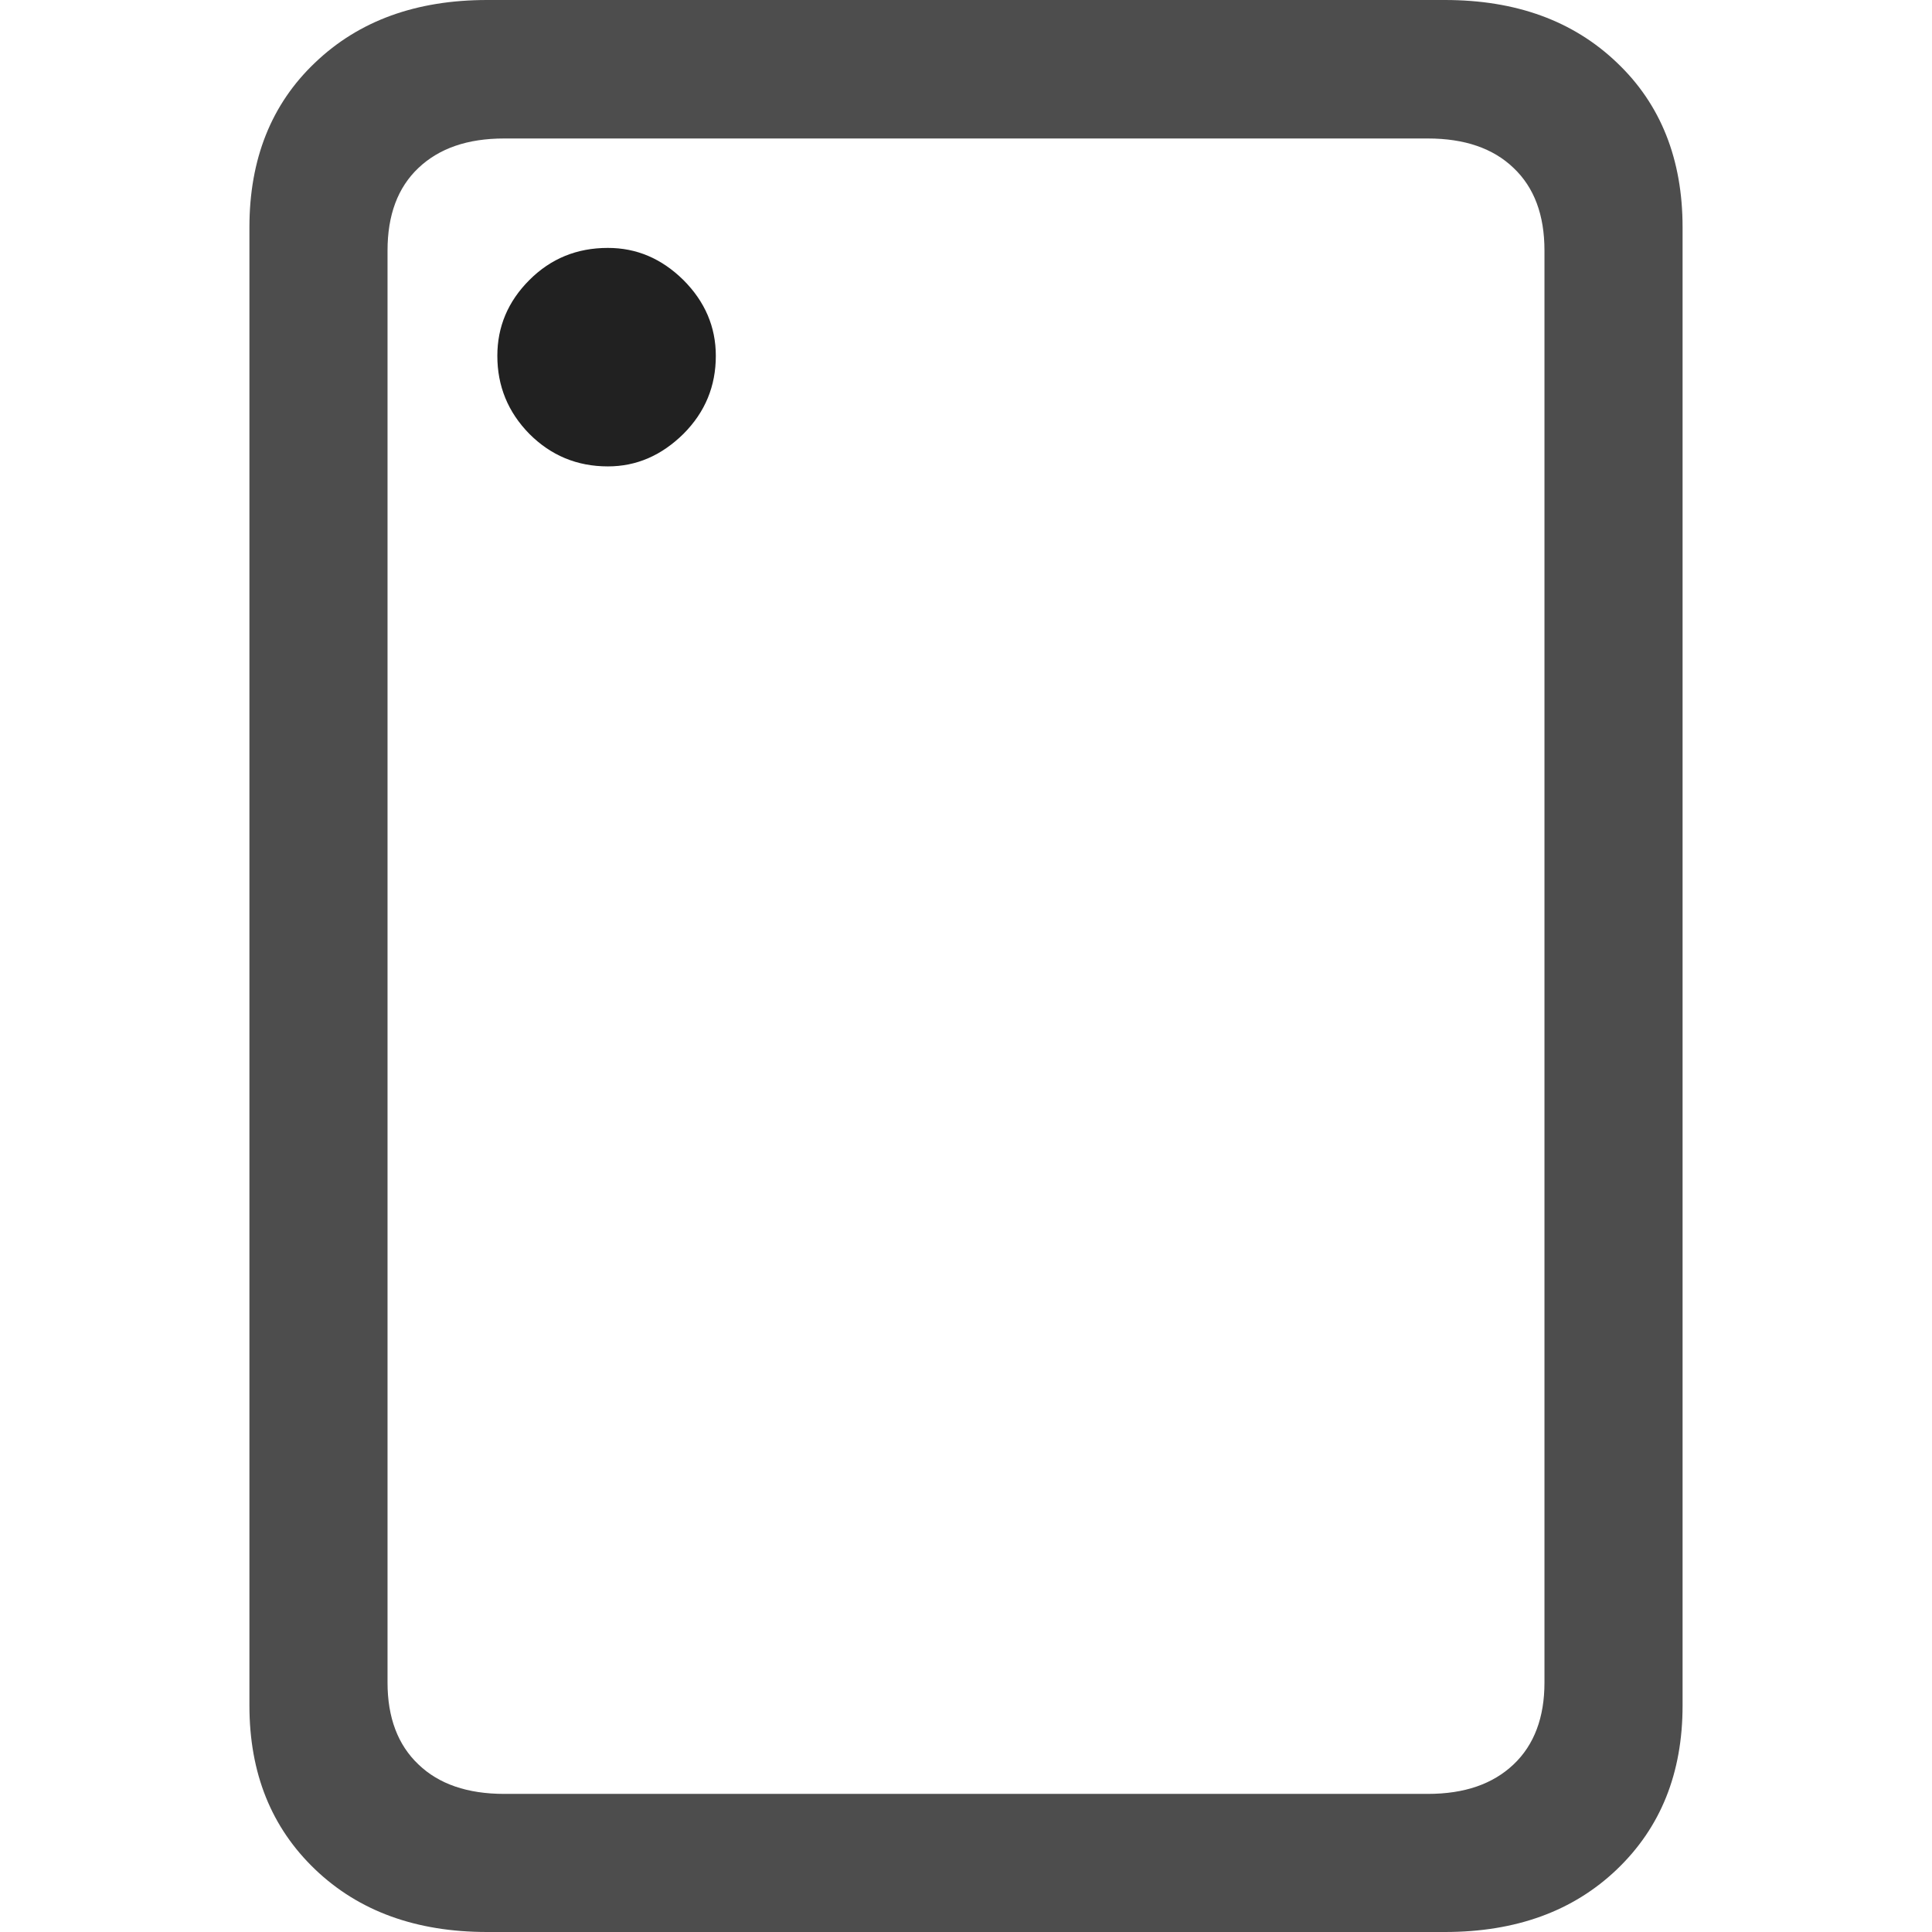 <?xml version="1.0" ?><!-- Generator: Adobe Illustrator 25.0.0, SVG Export Plug-In . SVG Version: 6.00 Build 0)  --><svg xmlns="http://www.w3.org/2000/svg" xmlns:xlink="http://www.w3.org/1999/xlink" version="1.1" id="Layer_1" x="0px" y="0px" viewBox="0 0 512 512" style="enable-background:new 0 0 512 512;" xml:space="preserve">
<path d="M129.1,512h253.8c18.8,0,34-5.5,45.6-16.6c11.6-11.1,17.4-25.5,17.4-43.4V60.2c0-18-5.8-32.6-17.4-43.6  C416.9,5.5,401.7,0,382.9,0H129.1c-18.8,0-34,5.5-45.6,16.6C71.9,27.6,66.1,42.2,66.1,60.2V452c0,17.9,5.8,32.3,17.4,43.4  C95.1,506.5,110.3,512,129.1,512z M133.6,475.4c-9.7,0-17.3-2.6-22.7-7.8c-5.5-5.2-8.2-12.5-8.2-21.7V66.4c0-9.4,2.7-16.7,8.2-21.9  c5.5-5.2,13-7.8,22.7-7.8h244.8c9.7,0,17.3,2.6,22.7,7.8c5.5,5.2,8.2,12.5,8.2,21.9v379.5c0,9.2-2.7,16.5-8.2,21.7  c-5.5,5.2-13,7.8-22.7,7.8H133.6z" class="hierarchical-0:secondary SFSymbolsPreview4D4D4D" style="fill: #4D4D4D;"/>
<path d="M161.1,123.6c7.6,0,14.2-2.9,20-8.6c5.8-5.8,8.6-12.7,8.6-20.7c0-7.7-2.9-14.4-8.6-20.1c-5.8-5.7-12.4-8.5-20-8.5  c-8.2,0-15.1,2.8-20.8,8.5c-5.7,5.7-8.5,12.4-8.5,20.1c0,8,2.8,14.9,8.5,20.7C146,120.7,152.9,123.6,161.1,123.6z" class="hierarchical-1:primary SFSymbolsPreview212121" style="fill: #212121;"/>
</svg>